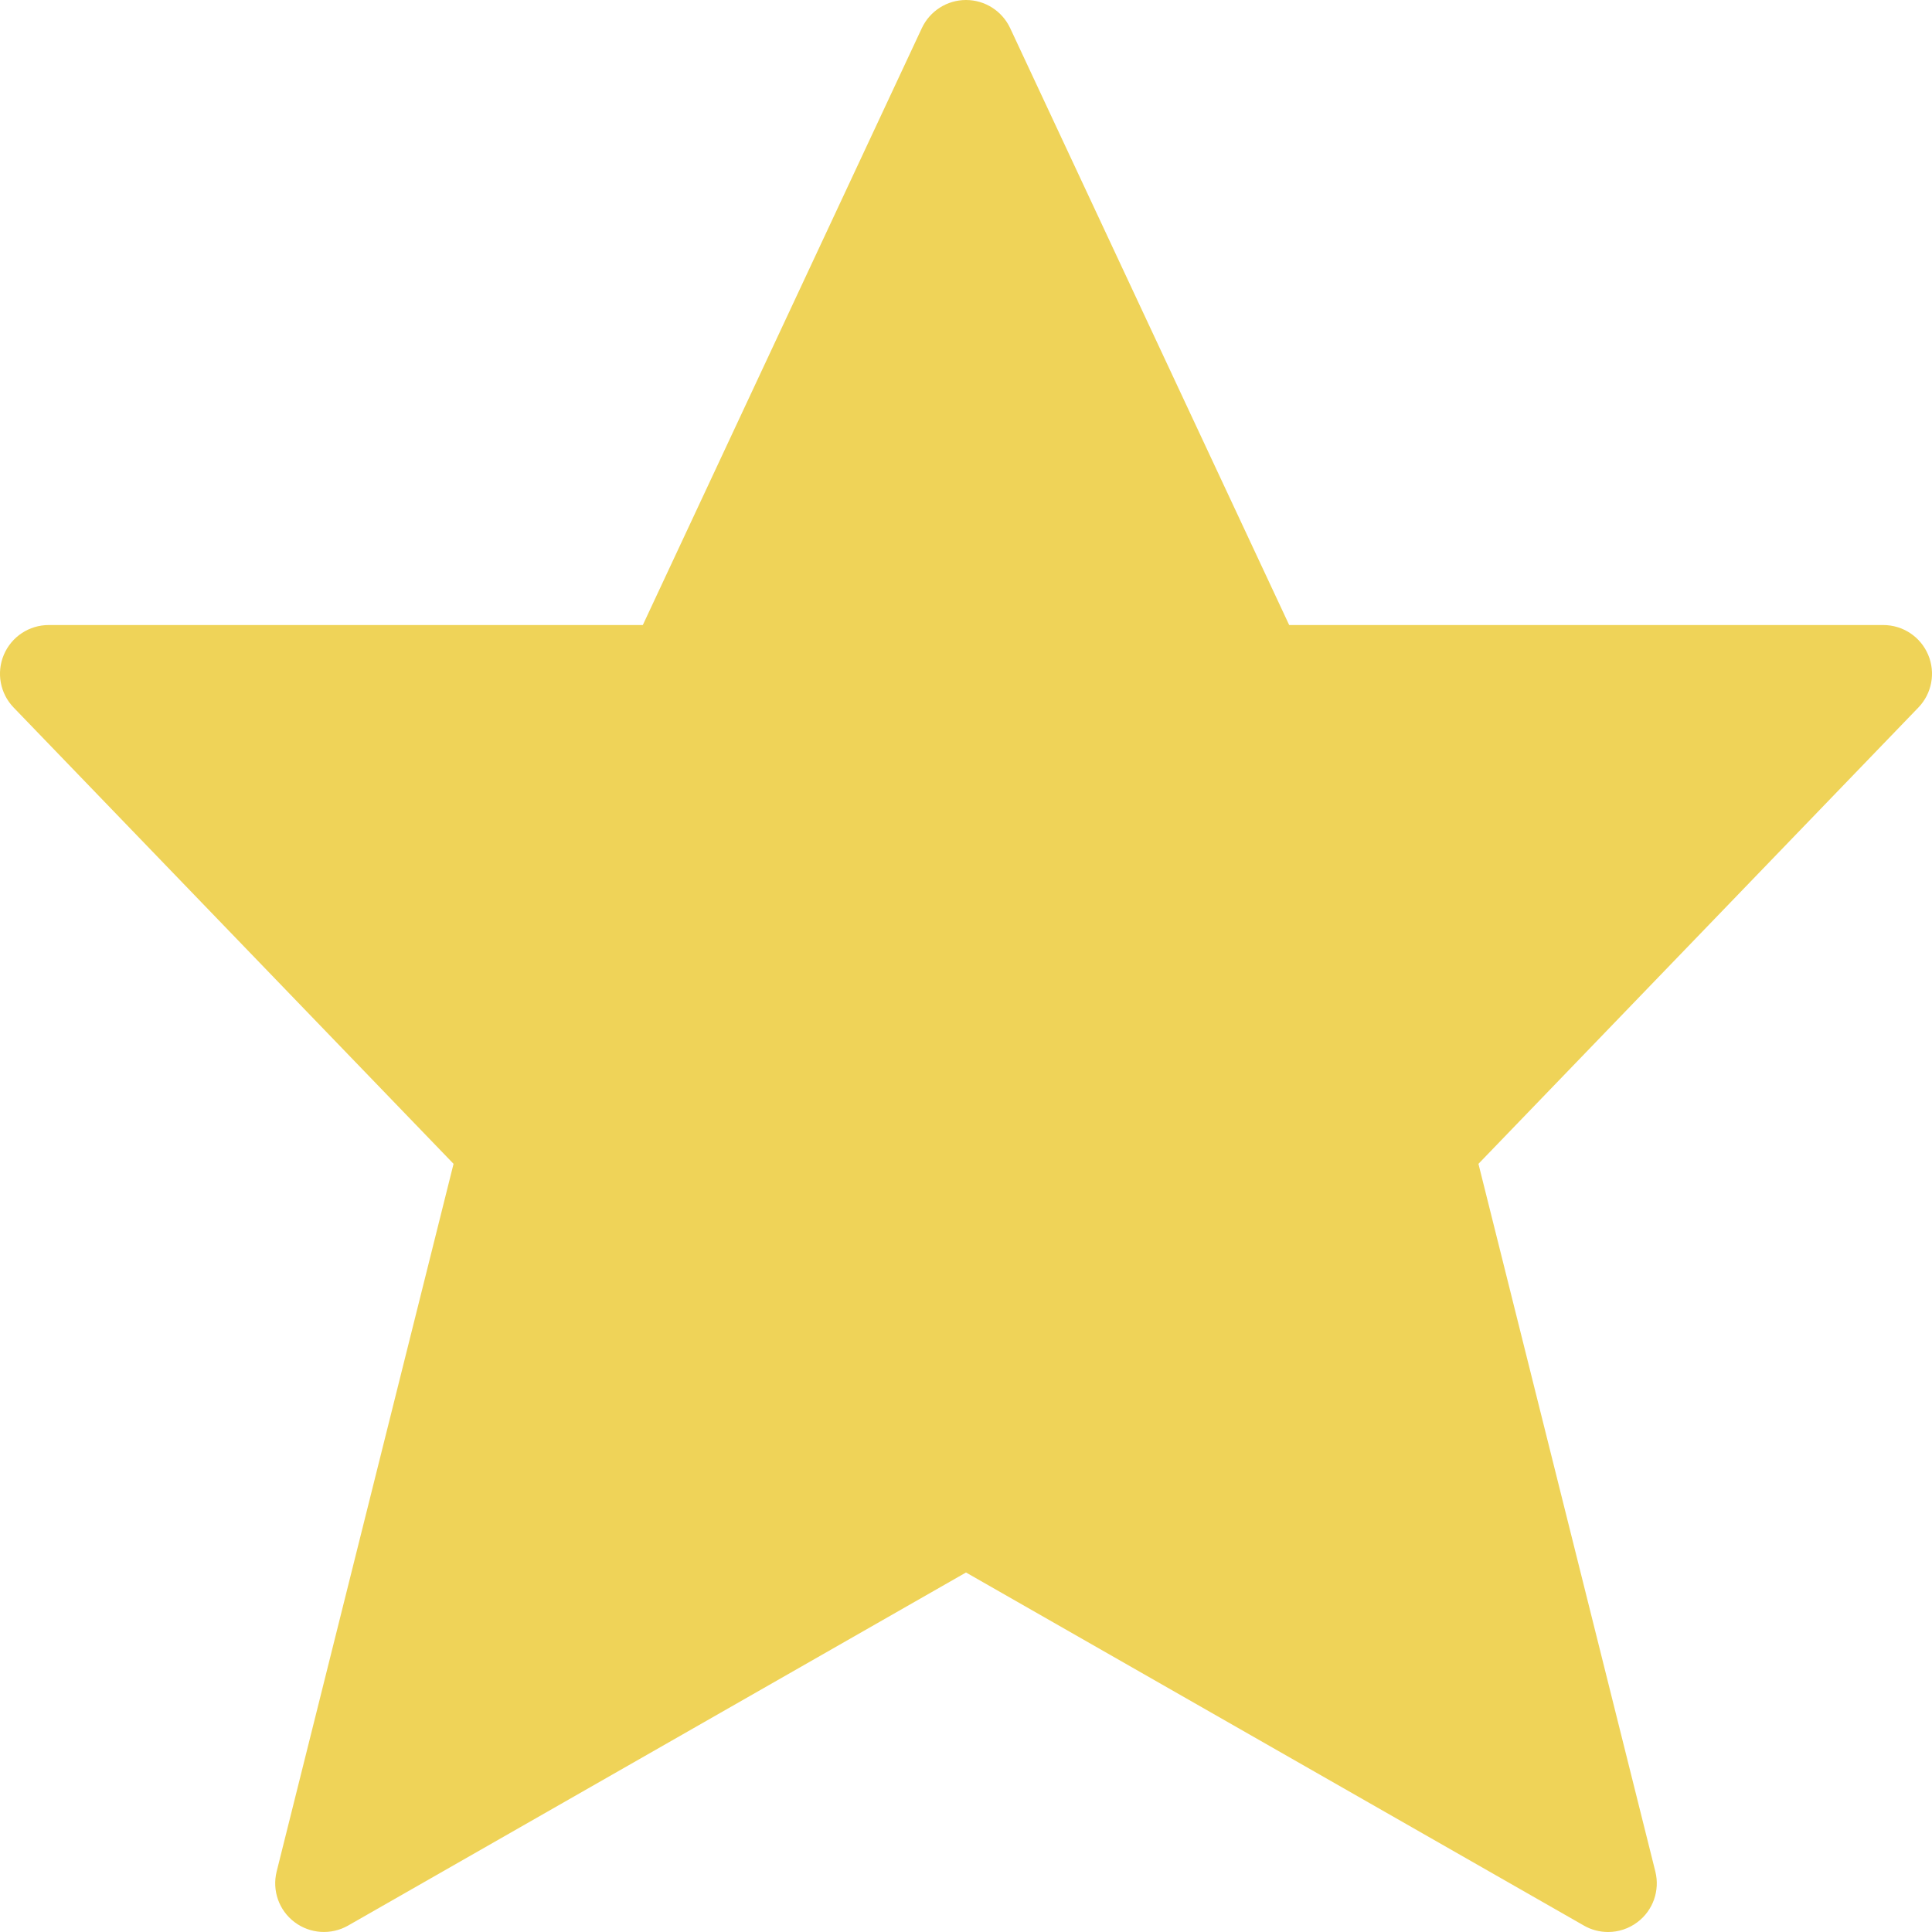 <svg xmlns="http://www.w3.org/2000/svg" width="25" height="25" viewBox="0 0 25 25"><path fill="#EFD358" d="M24.95,8.472 C24.851,8.239 24.623,8.088 24.37,8.088 L16.682,8.088 L13.071,0.363 C12.967,0.142 12.745,0 12.5,0 C12.255,0 12.033,0.142 11.929,0.363 L8.318,8.088 L0.63,8.088 C0.377,8.088 0.149,8.239 0.05,8.472 C-0.049,8.705 0.001,8.974 0.177,9.156 L5.869,15.06 L3.58,24.217 C3.519,24.462 3.609,24.72 3.811,24.872 C4.012,25.024 4.285,25.042 4.504,24.917 L12.5,20.348 L20.496,24.917 C20.593,24.973 20.701,25 20.809,25 C20.943,25 21.077,24.957 21.189,24.872 C21.391,24.72 21.481,24.462 21.42,24.217 L19.131,15.06 L24.823,9.156 C24.999,8.974 25.049,8.705 24.95,8.472 Z"/></svg>